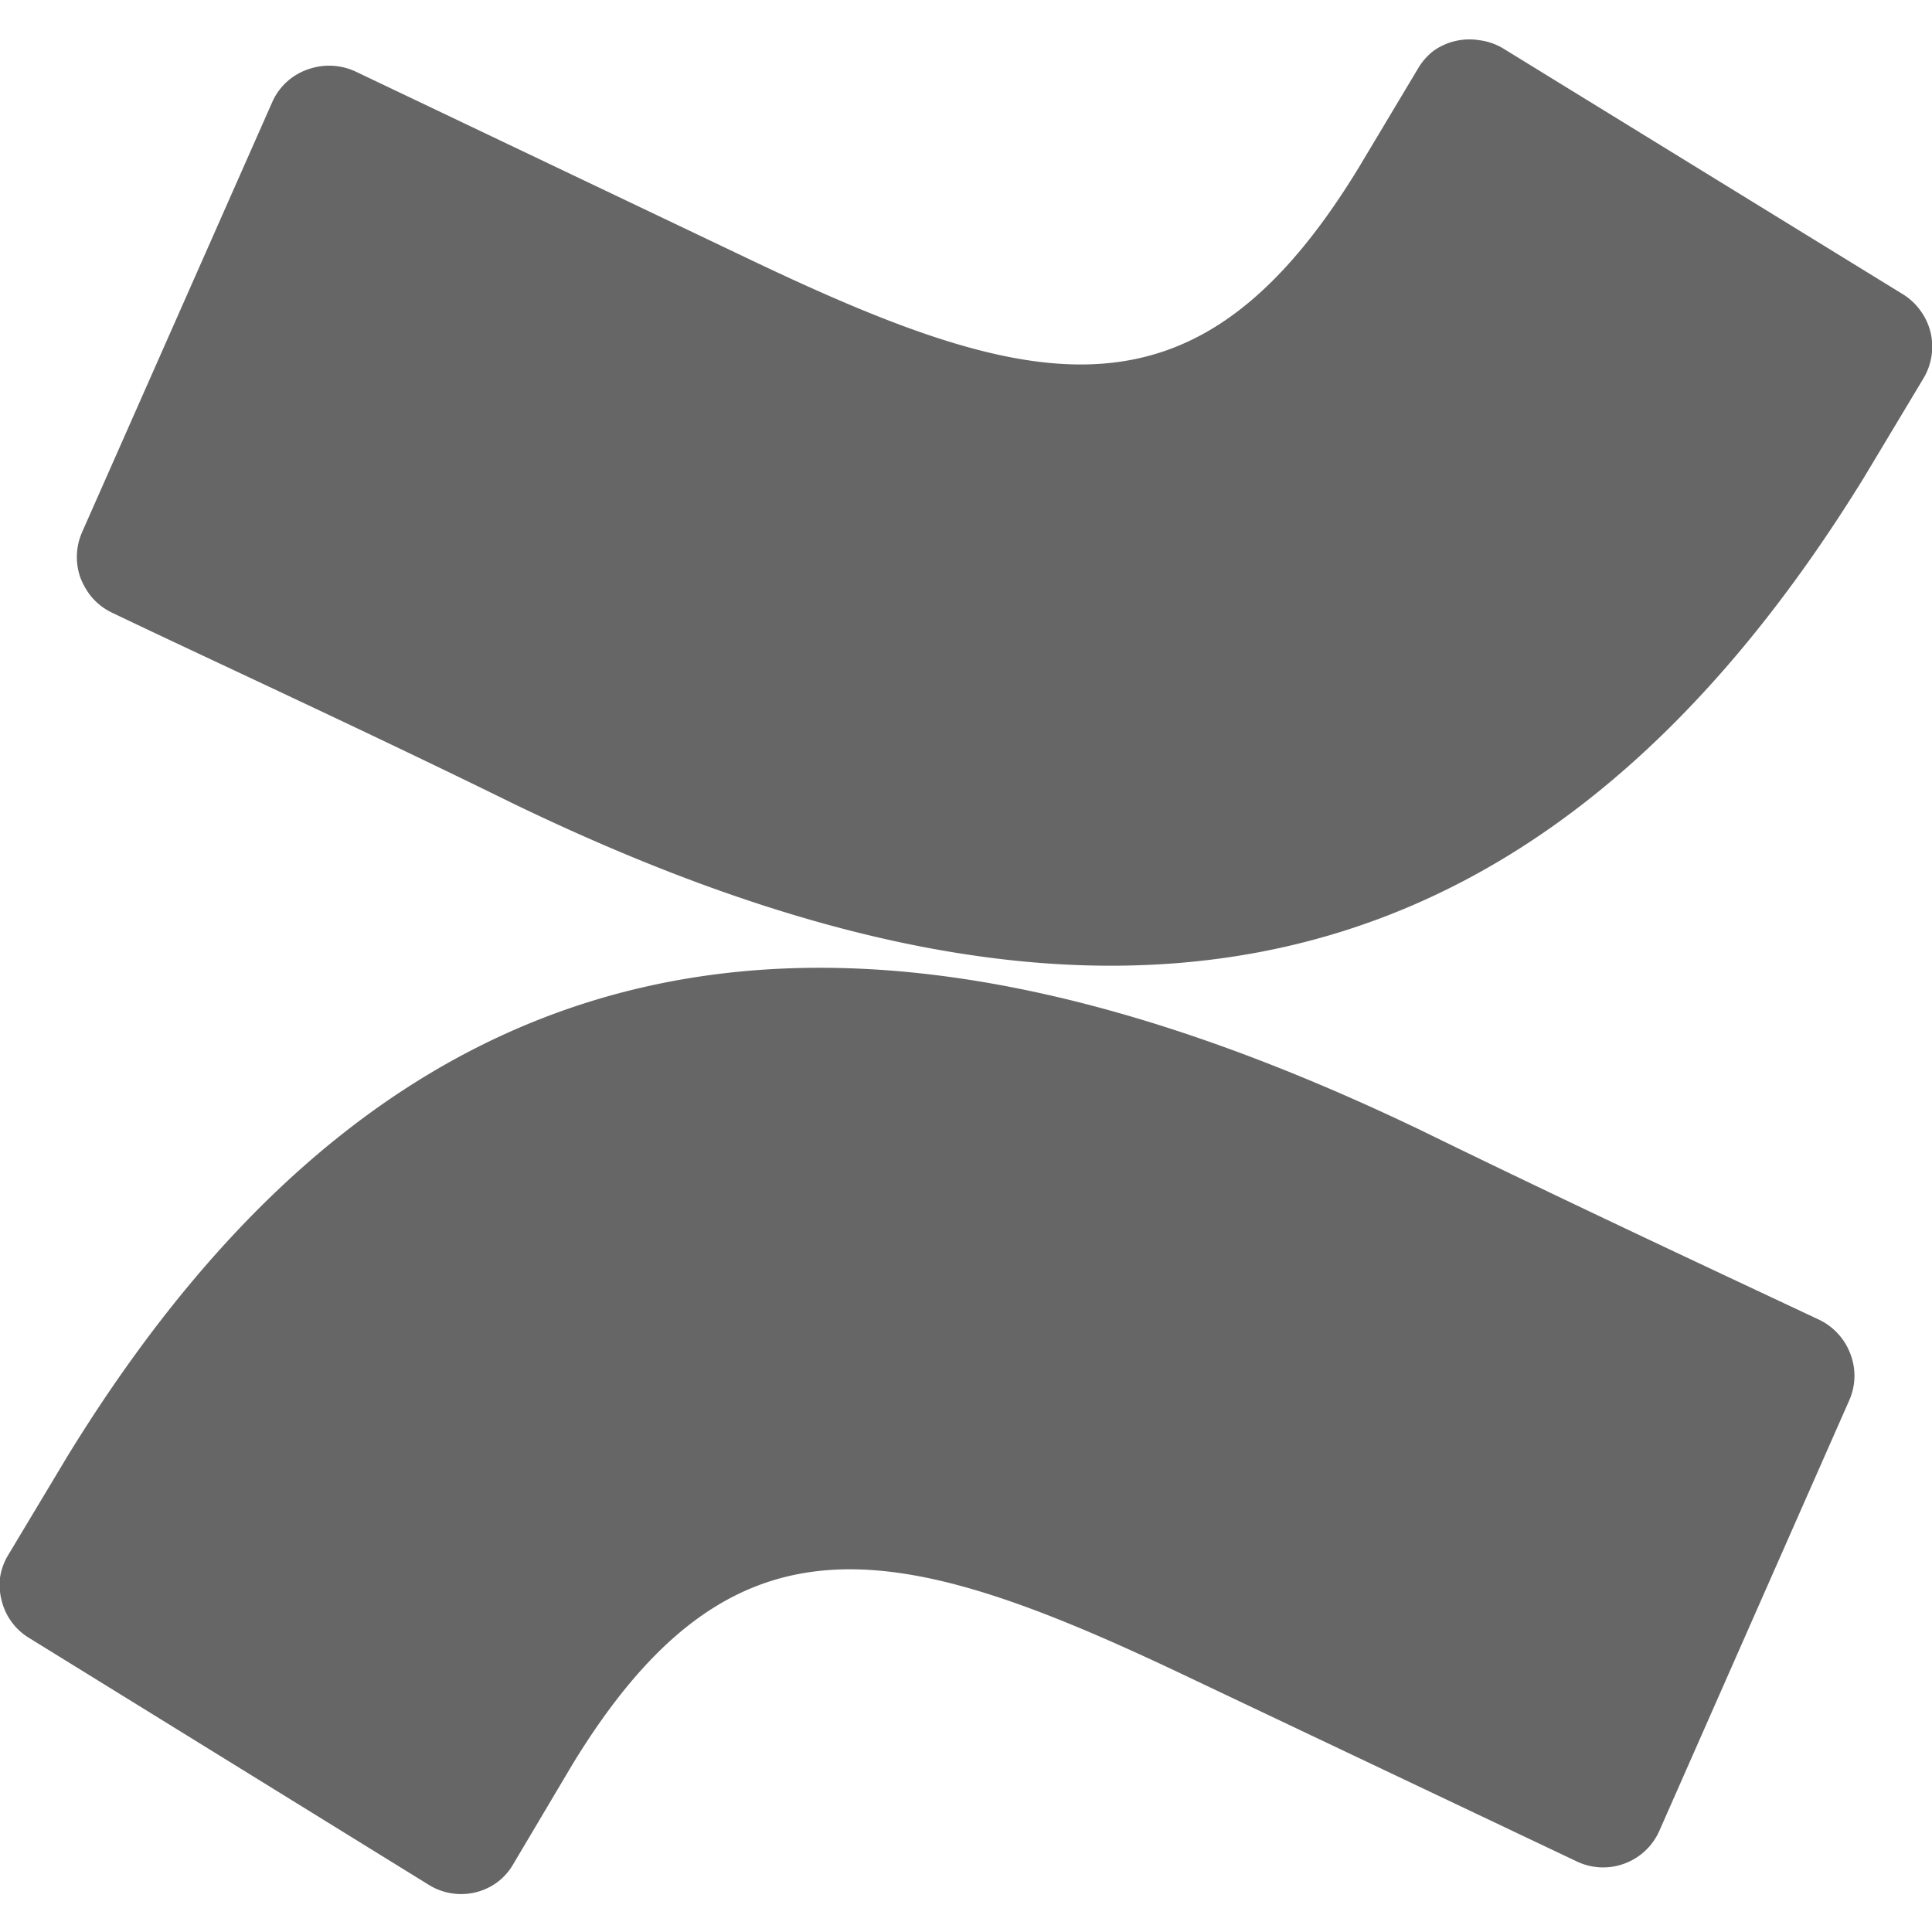 <?xml version="1.0" encoding="UTF-8"?>
<svg xmlns="http://www.w3.org/2000/svg" width="32" height="32" viewBox="0 0 24 24" fill="#666666"><path d="M.85 18.07.1 19.32a.76.76 0 0 0-.1.28.76.76 0 0 0 .02.28.75.75 0 0 0 .33.46l4.97 3.07a.76.76 0 0 0 .86-.03.75.75 0 0 0 .2-.23l.73-1.23c1.97-3.23 3.97-2.83 7.54-1.14l4.93 2.34a.76.76 0 0 0 .6.03.76.76 0 0 0 .43-.4l2.36-5.35a.75.75 0 0 0 .02-.57.77.77 0 0 0-.38-.43c-1.04-.49-3.1-1.45-4.96-2.36C10.9 10.8 5.2 11 .85 18.07Z"/><path d="m23.15 5.94.75-1.25a.77.77 0 0 0 .08-.57.76.76 0 0 0-.13-.27.76.76 0 0 0-.22-.2L18.67.6a.76.76 0 0 0-.29-.1.77.77 0 0 0-.57.13.77.77 0 0 0-.2.23l-.73 1.22c-1.98 3.25-3.96 2.86-7.53 1.16L4.42.89a.78.78 0 0 0-.59-.03.76.76 0 0 0-.26.15.76.76 0 0 0-.18.24L1.02 6.61a.77.77 0 0 0-.02.57c.04.1.09.18.15.25a.76.76 0 0 0 .24.18c1.04.5 3.11 1.45 4.96 2.36 6.73 3.26 12.44 3.04 16.8-4.03z"/></svg>